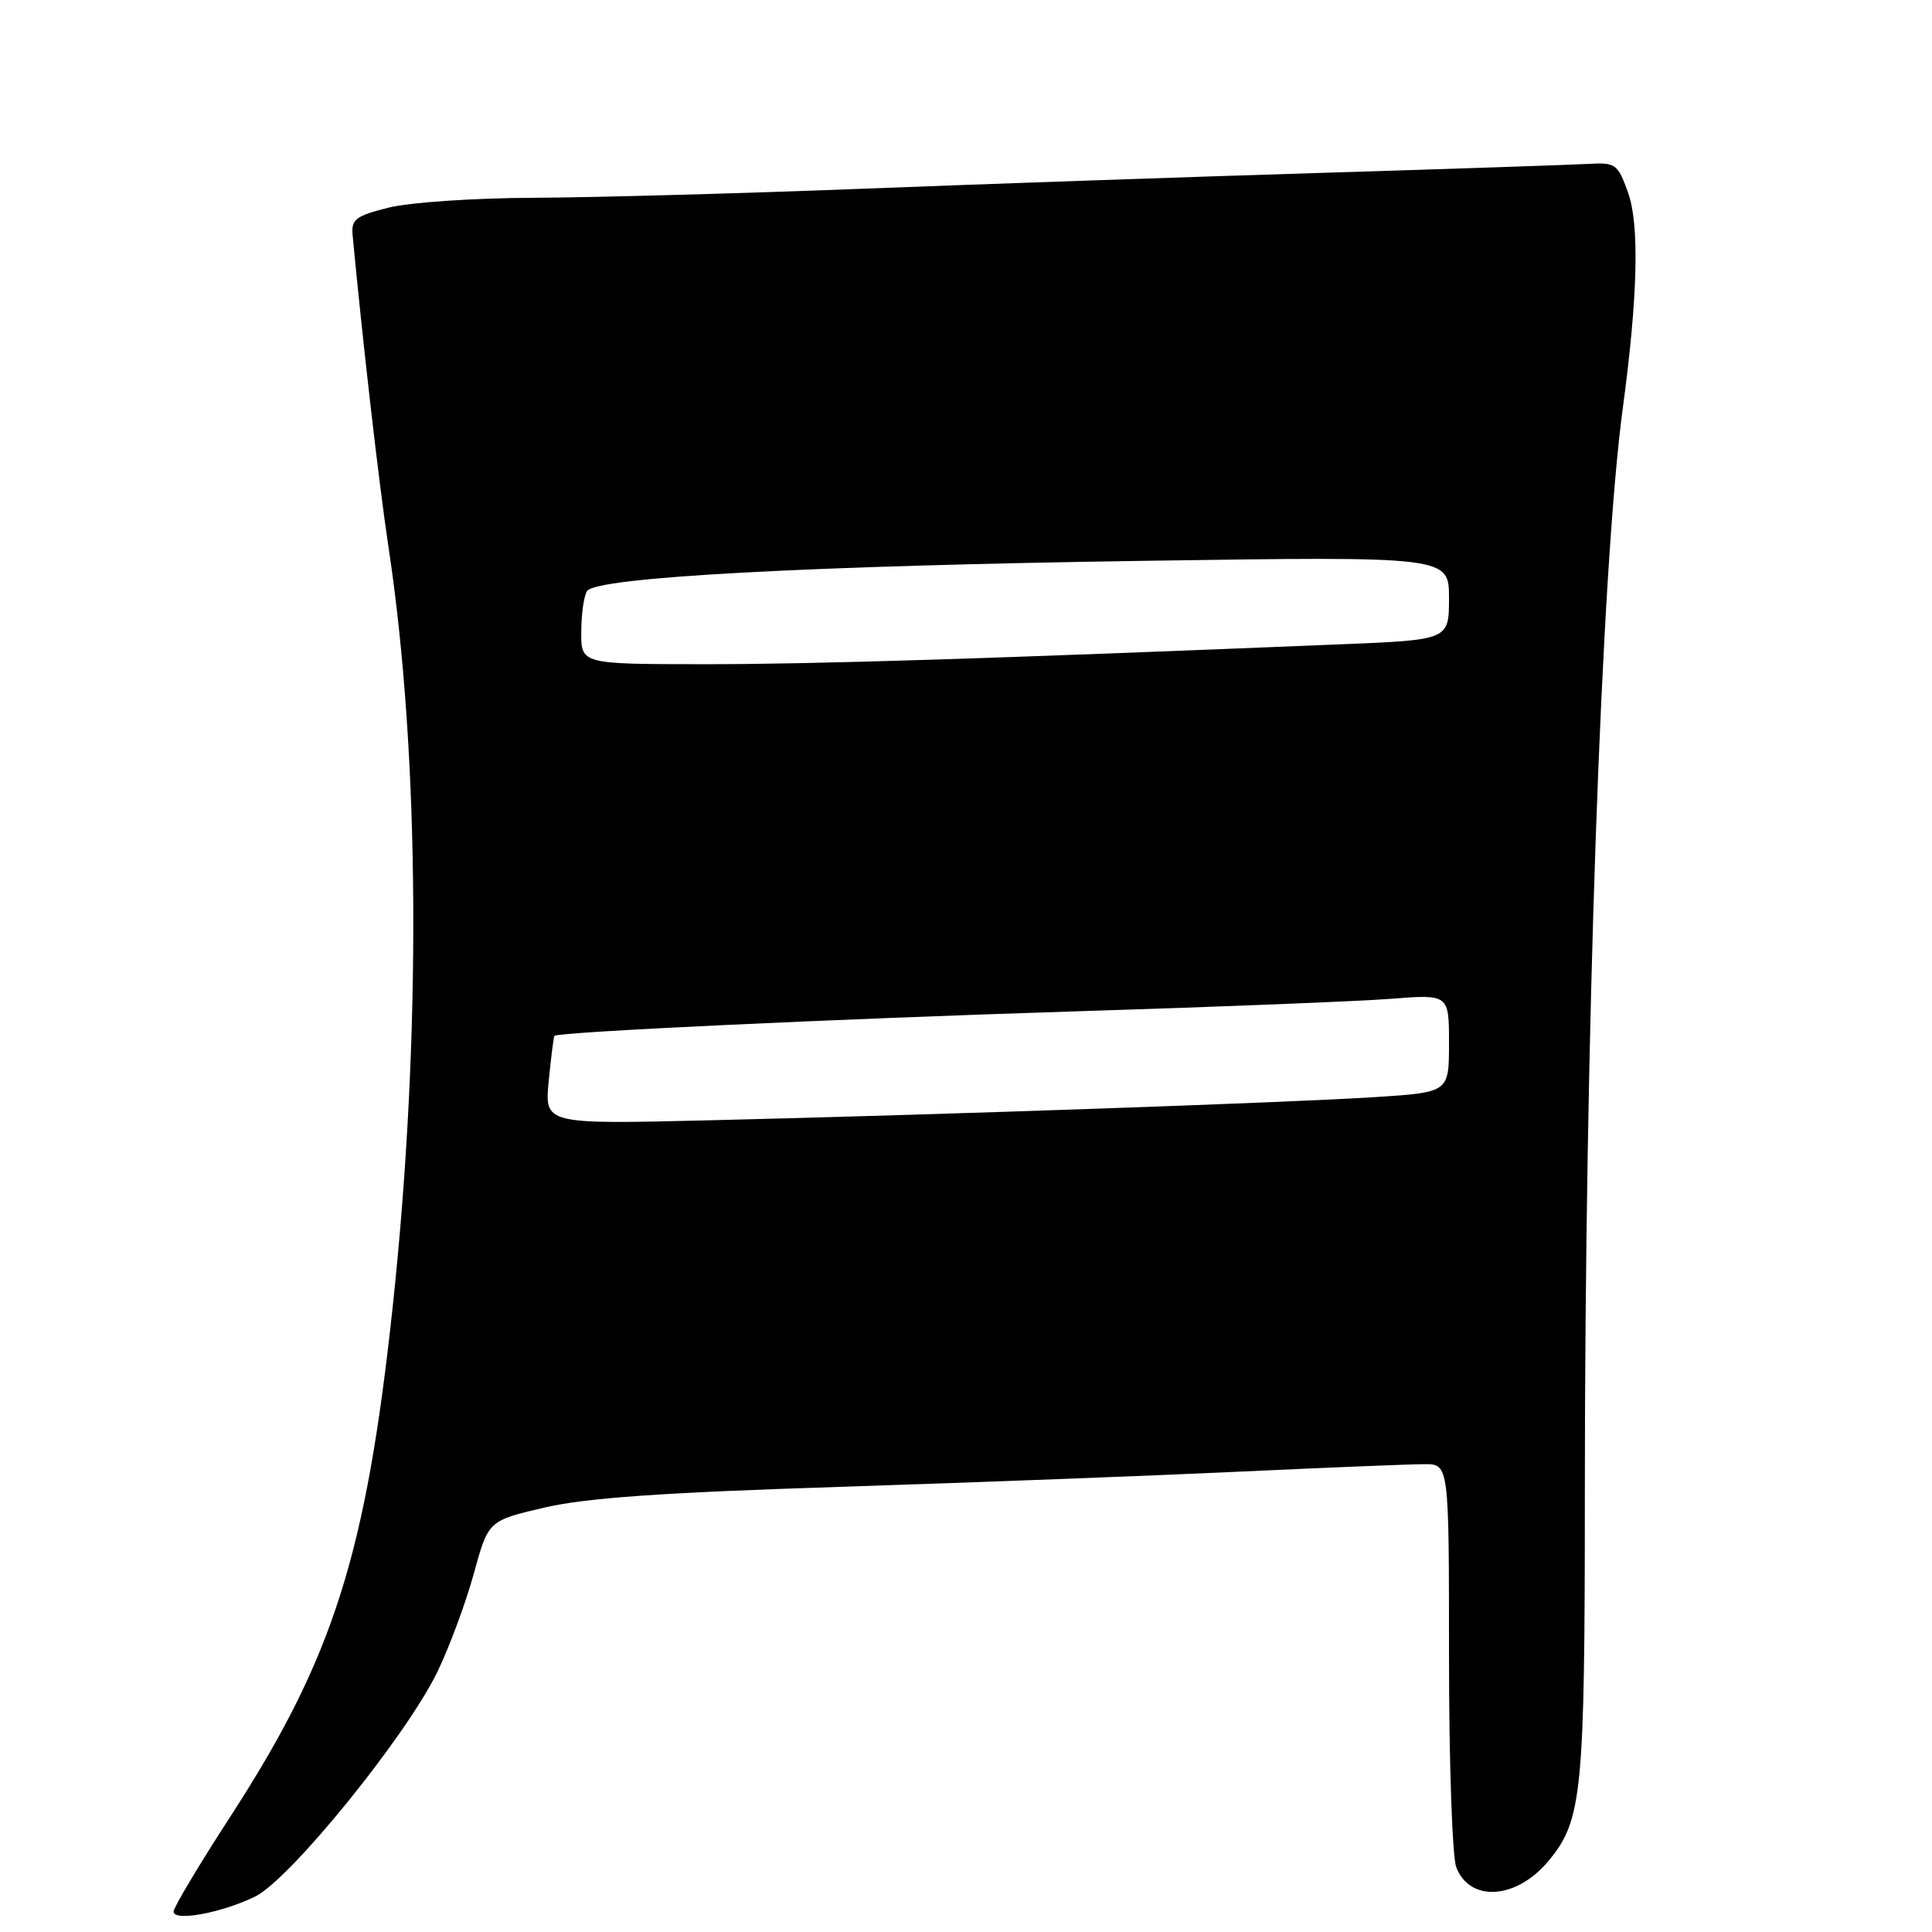 <?xml version="1.0" encoding="UTF-8" standalone="no"?>
<!DOCTYPE svg PUBLIC "-//W3C//DTD SVG 1.1//EN" "http://www.w3.org/Graphics/SVG/1.1/DTD/svg11.dtd" >
<svg xmlns="http://www.w3.org/2000/svg" xmlns:xlink="http://www.w3.org/1999/xlink" version="1.1" viewBox="0 0 256 256">
 <g >
 <path fill="currentColor"
d=" M 33.81 251.30 C 38.43 249.05 53.88 229.98 57.98 221.48 C 59.57 218.17 61.74 212.33 62.79 208.48 C 64.71 201.50 64.71 201.50 72.10 199.77 C 77.61 198.48 87.66 197.77 111.50 197.01 C 129.10 196.44 152.95 195.53 164.50 194.99 C 176.05 194.45 186.96 194.01 188.75 194.01 C 192.00 194.00 192.00 194.00 192.00 219.43 C 192.00 233.42 192.43 246.01 192.96 247.41 C 194.75 252.10 200.93 251.69 205.17 246.60 C 209.65 241.21 210.00 237.72 210.00 197.88 C 210.00 137.09 212.16 75.32 215.04 54.00 C 217.02 39.30 217.25 29.74 215.72 25.50 C 214.35 21.70 214.09 21.51 210.39 21.72 C 208.25 21.84 192.32 22.38 175.00 22.91 C 157.68 23.44 130.22 24.39 114.00 25.02 C 97.78 25.65 78.20 26.18 70.50 26.21 C 62.80 26.24 54.25 26.82 51.50 27.51 C 47.14 28.60 46.53 29.07 46.72 31.13 C 48.05 45.26 50.25 64.42 51.48 72.50 C 55.65 100.08 55.86 137.33 52.05 173.00 C 48.53 205.89 44.19 219.59 30.68 240.46 C 26.45 246.98 23.00 252.75 23.00 253.29 C 23.00 254.65 29.35 253.48 33.81 251.30 Z  M 72.71 143.24 C 73.02 140.08 73.36 137.39 73.46 137.26 C 73.86 136.74 110.42 135.02 142.50 134.01 C 161.20 133.43 179.99 132.68 184.25 132.35 C 192.00 131.74 192.00 131.74 192.00 138.24 C 192.00 144.74 192.00 144.74 182.25 145.37 C 170.71 146.11 124.38 147.72 93.82 148.45 C 72.15 148.97 72.15 148.97 72.71 143.24 Z  M 77.02 83.75 C 77.02 81.41 77.37 78.97 77.78 78.32 C 78.95 76.49 106.93 74.97 151.75 74.31 C 192.00 73.72 192.00 73.72 192.00 79.25 C 192.00 84.79 192.00 84.79 177.75 85.37 C 130.13 87.32 107.64 88.02 93.25 88.01 C 77.00 88.00 77.00 88.00 77.02 83.75 Z "/>
</g>
</svg>